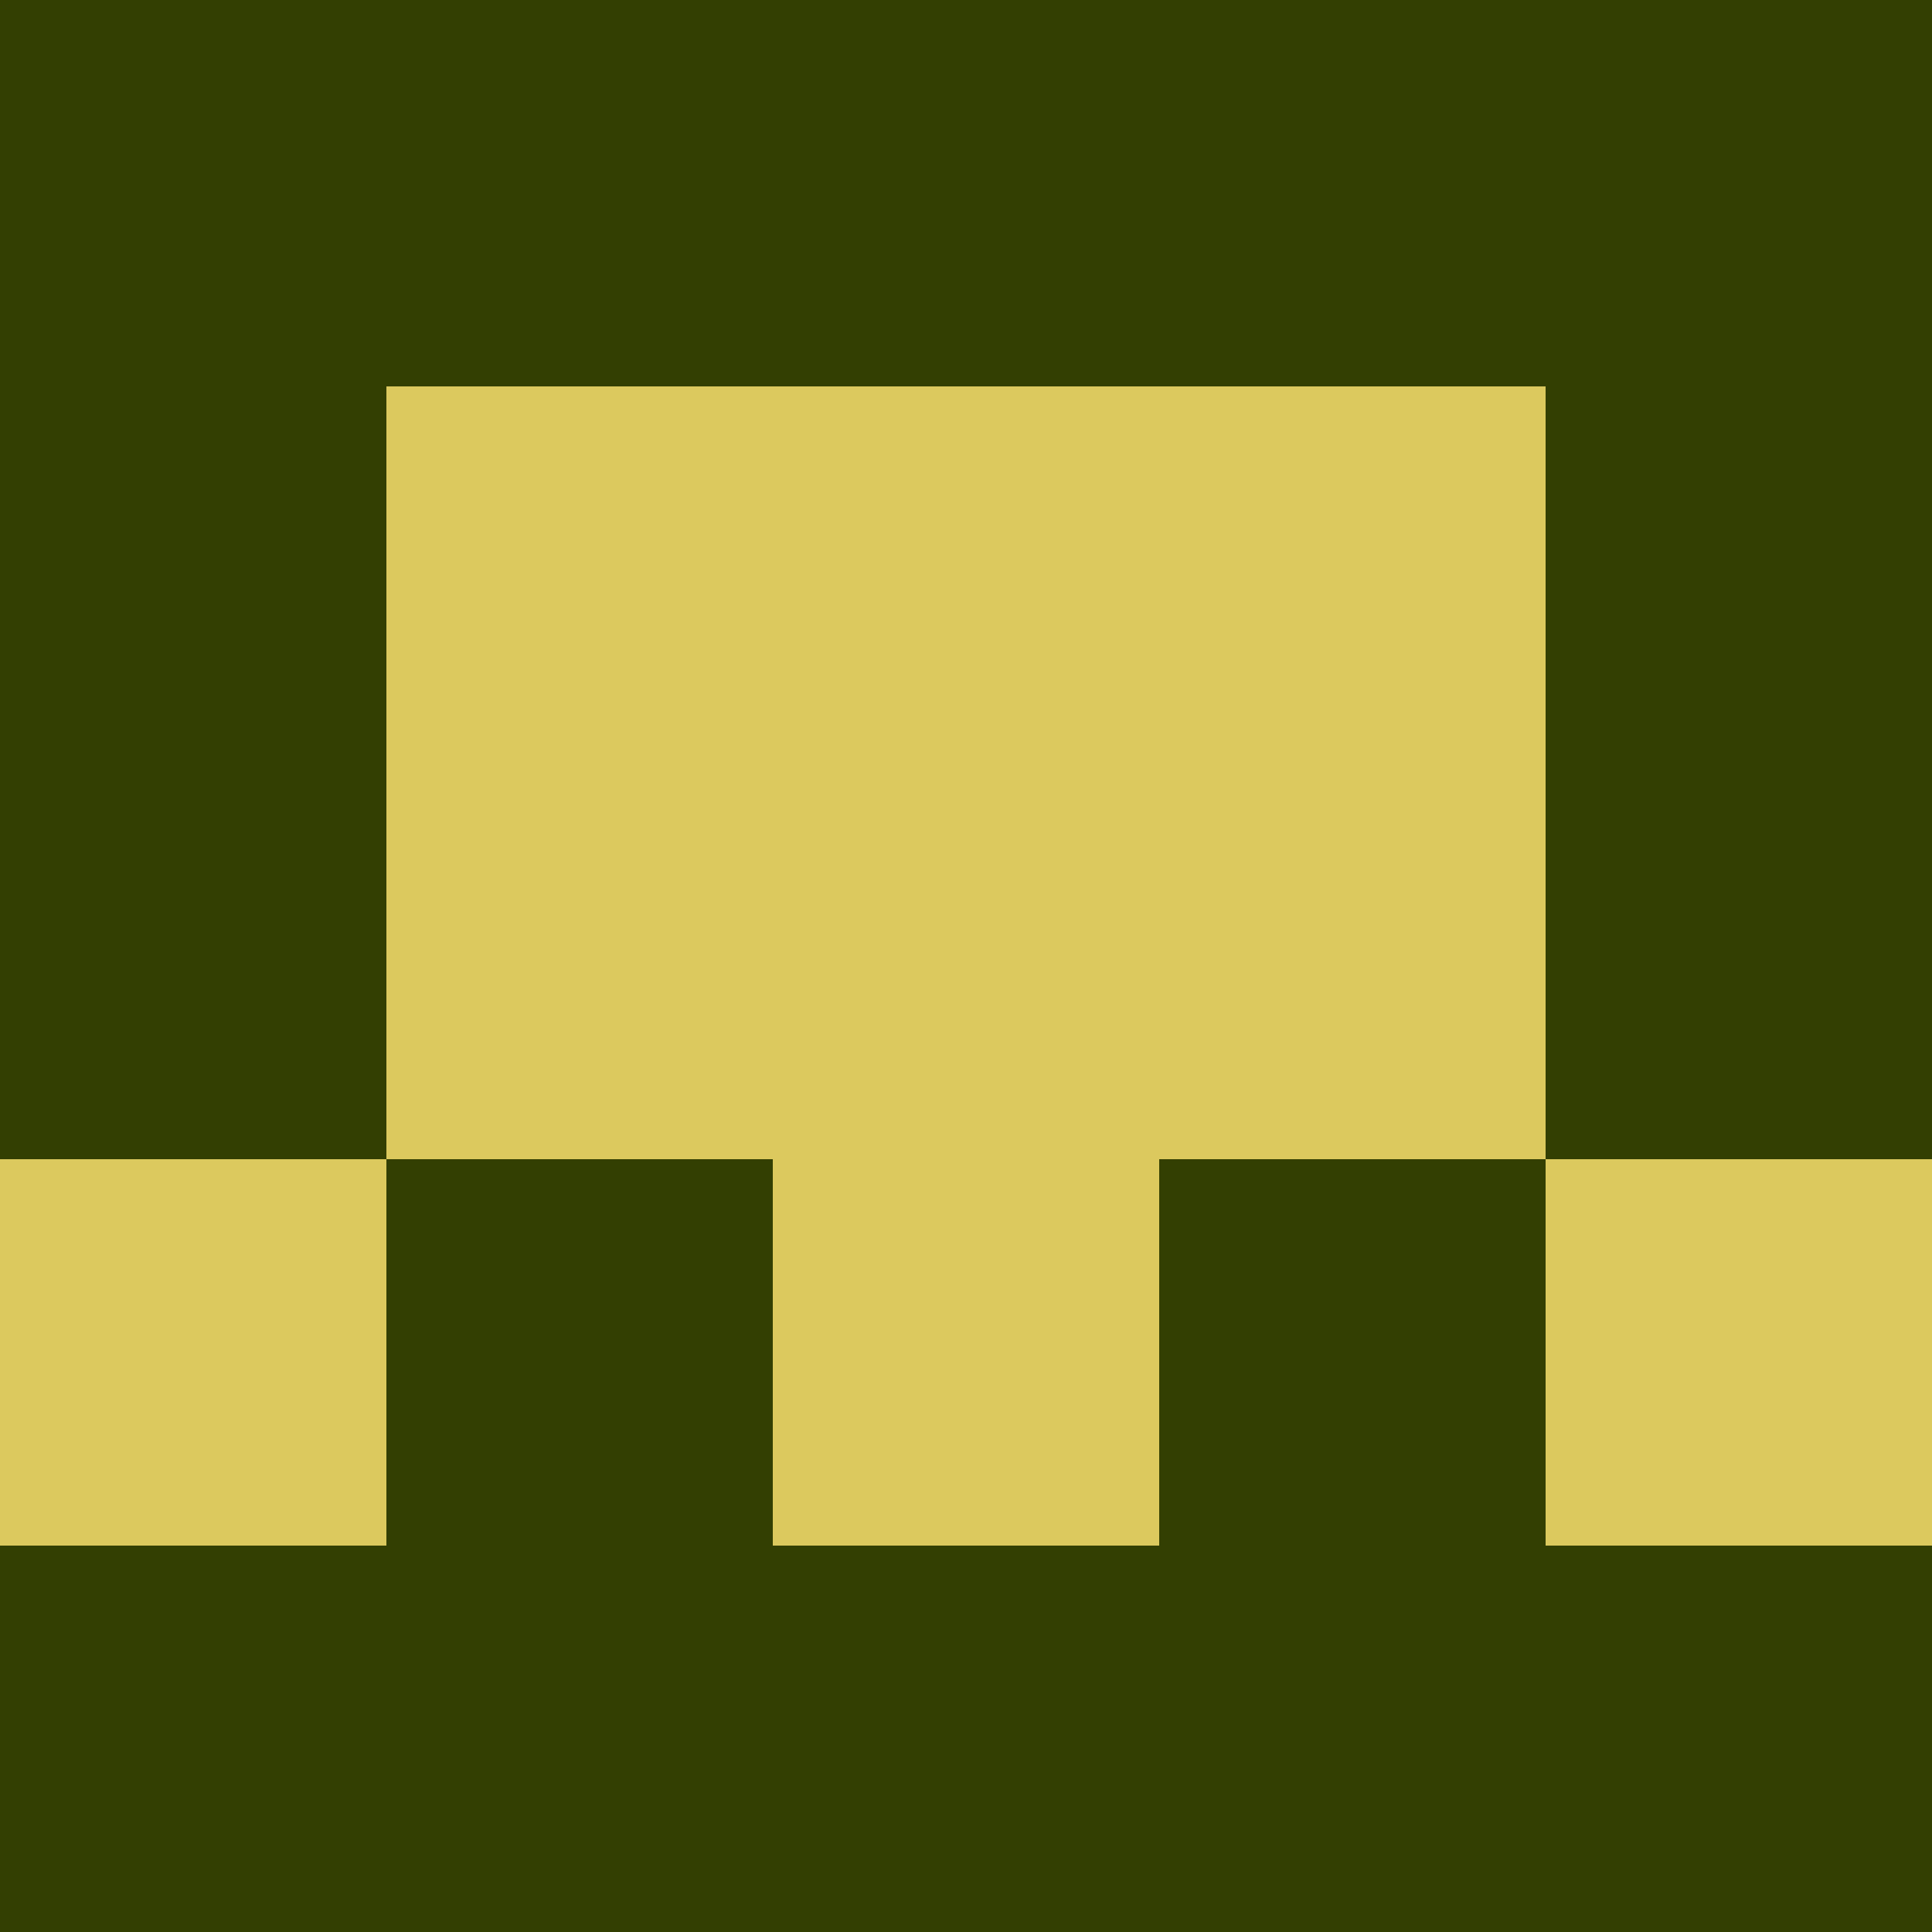 <?xml version="1.0" encoding="utf-8"?>
<!DOCTYPE svg PUBLIC "-//W3C//DTD SVG 20010904//EN"
        "http://www.w3.org/TR/2001/REC-SVG-20010904/DTD/svg10.dtd">

<svg width="400" height="400" viewBox="0 0 5 5"
    xmlns="http://www.w3.org/2000/svg"
    xmlns:xlink="http://www.w3.org/1999/xlink">
            <rect x="0" y="0" width="1" height="1" fill="#333F02" />
        <rect x="0" y="1" width="1" height="1" fill="#333F02" />
        <rect x="0" y="2" width="1" height="1" fill="#333F02" />
        <rect x="0" y="3" width="1" height="1" fill="#DCC95E" />
        <rect x="0" y="4" width="1" height="1" fill="#333F02" />
                <rect x="1" y="0" width="1" height="1" fill="#333F02" />
        <rect x="1" y="1" width="1" height="1" fill="#DCC95E" />
        <rect x="1" y="2" width="1" height="1" fill="#DCC95E" />
        <rect x="1" y="3" width="1" height="1" fill="#333F02" />
        <rect x="1" y="4" width="1" height="1" fill="#333F02" />
                <rect x="2" y="0" width="1" height="1" fill="#333F02" />
        <rect x="2" y="1" width="1" height="1" fill="#DCC95E" />
        <rect x="2" y="2" width="1" height="1" fill="#DCC95E" />
        <rect x="2" y="3" width="1" height="1" fill="#DCC95E" />
        <rect x="2" y="4" width="1" height="1" fill="#333F02" />
                <rect x="3" y="0" width="1" height="1" fill="#333F02" />
        <rect x="3" y="1" width="1" height="1" fill="#DCC95E" />
        <rect x="3" y="2" width="1" height="1" fill="#DCC95E" />
        <rect x="3" y="3" width="1" height="1" fill="#333F02" />
        <rect x="3" y="4" width="1" height="1" fill="#333F02" />
                <rect x="4" y="0" width="1" height="1" fill="#333F02" />
        <rect x="4" y="1" width="1" height="1" fill="#333F02" />
        <rect x="4" y="2" width="1" height="1" fill="#333F02" />
        <rect x="4" y="3" width="1" height="1" fill="#DCC95E" />
        <rect x="4" y="4" width="1" height="1" fill="#333F02" />
        
</svg>


